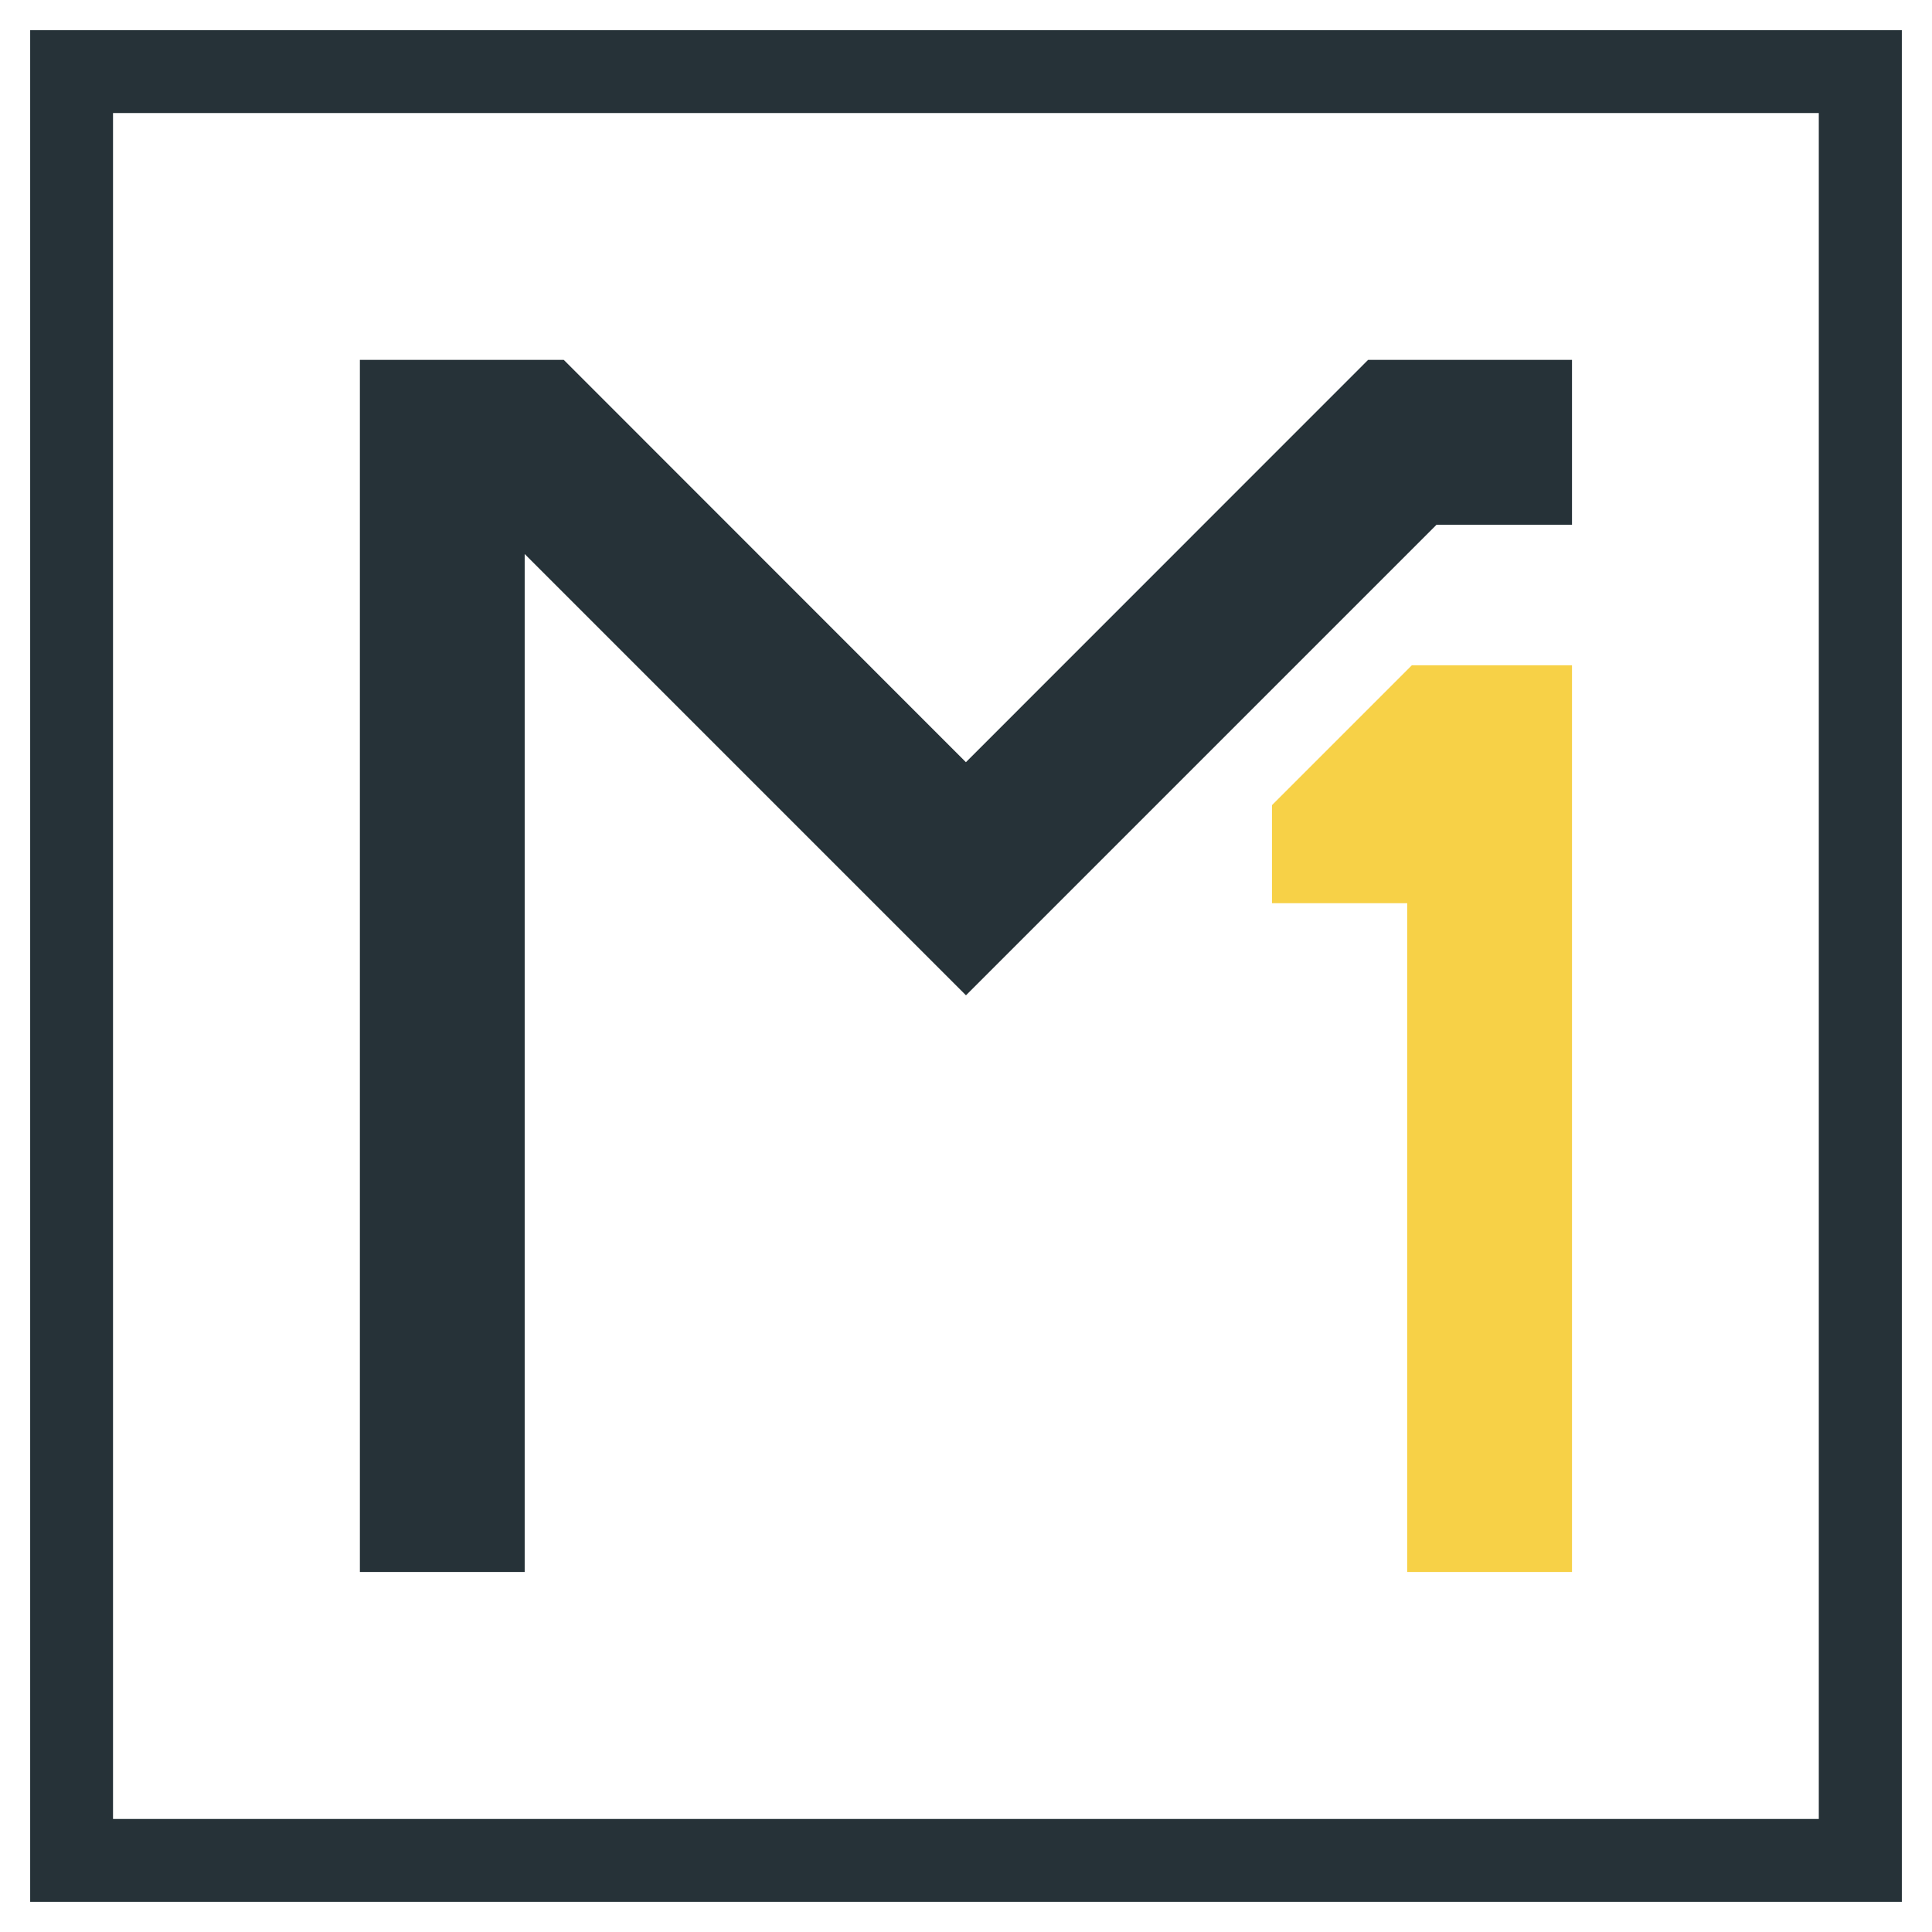<?xml version="1.0" encoding="UTF-8" standalone="no"?>
<!-- Created with Inkscape (http://www.inkscape.org/) -->

<svg
   xmlns:dc="http://purl.org/dc/elements/1.1/"
   xmlns:cc="http://creativecommons.org/ns#"
   xmlns:rdf="http://www.w3.org/1999/02/22-rdf-syntax-ns#"
   xmlns:svg="http://www.w3.org/2000/svg"
   xmlns="http://www.w3.org/2000/svg"
   xmlns:sodipodi="http://sodipodi.sourceforge.net/DTD/sodipodi-0.dtd"
   xmlns:inkscape="http://www.inkscape.org/namespaces/inkscape"
   width="32.017mm"
   height="32.017mm"
   viewBox="0 0 32.017 32.017"
   version="1.1"
   id="svg8"
   inkscape:version="0.92.2 (5c3e80d, 2017-08-06)"
   sodipodi:docname="logom1.svg">
  <defs
     id="defs2" />
  <sodipodi:namedview
     id="base"
     pagecolor="#ffffff"
     bordercolor="#666666"
     borderopacity="1.0"
     inkscape:pageopacity="0.0"
     inkscape:pageshadow="2"
     inkscape:zoom="0.98994949"
     inkscape:cx="49.506757"
     inkscape:cy="58.254371"
     inkscape:document-units="mm"
     inkscape:current-layer="layer1"
     showgrid="false"
     fit-margin-top="0"
     fit-margin-left="0"
     fit-margin-right="0"
     fit-margin-bottom="0"
     inkscape:window-width="1920"
     inkscape:window-height="1017"
     inkscape:window-x="1912"
     inkscape:window-y="-8"
     inkscape:window-maximized="1" />
  <g
     inkscape:label="Ebene 1"
     inkscape:groupmode="layer"
     id="layer1"
     transform="translate(-69.486,-65.224)">
    <g
       id="g906"
       transform="translate(0.5,-0.5)">
      <path
         style="fill:#263238;stroke-width:0.265"
         d="m 84.993,78.355 6.665,-6.667 h 3.379 v 2.733 h -2.246 l -7.797,7.797 -7.313,-7.313 v 16.87 h -2.731 V 71.688 h 3.379 z"
         id="polygon841"
         inkscape:connector-curvature="0" />
      <path
         style="fill:#263238;stroke-width:0.265"
         inkscape:connector-curvature="0"
         class="st0"
         d="M 69.486,97.241 V 66.224 h 31.017 v 31.017 z m 29.641,-1.373 V 67.597 H 70.859 v 28.271 z"
         id="path843" />
      <path
         style="fill:#f7d147;stroke-width:0.265"
         d="m 92.383,76.749 -2.318,2.318 v 1.625 h 2.241 v 11.083 h 2.731 V 76.749 Z"
         id="polygon845"
         inkscape:connector-curvature="0" />
    </g>
  </g>
  <style
     id="style815"
     type="text/css">
	.st0{fill:#263238;}
	.st1{fill:#F7D147;}
</style>
</svg>
